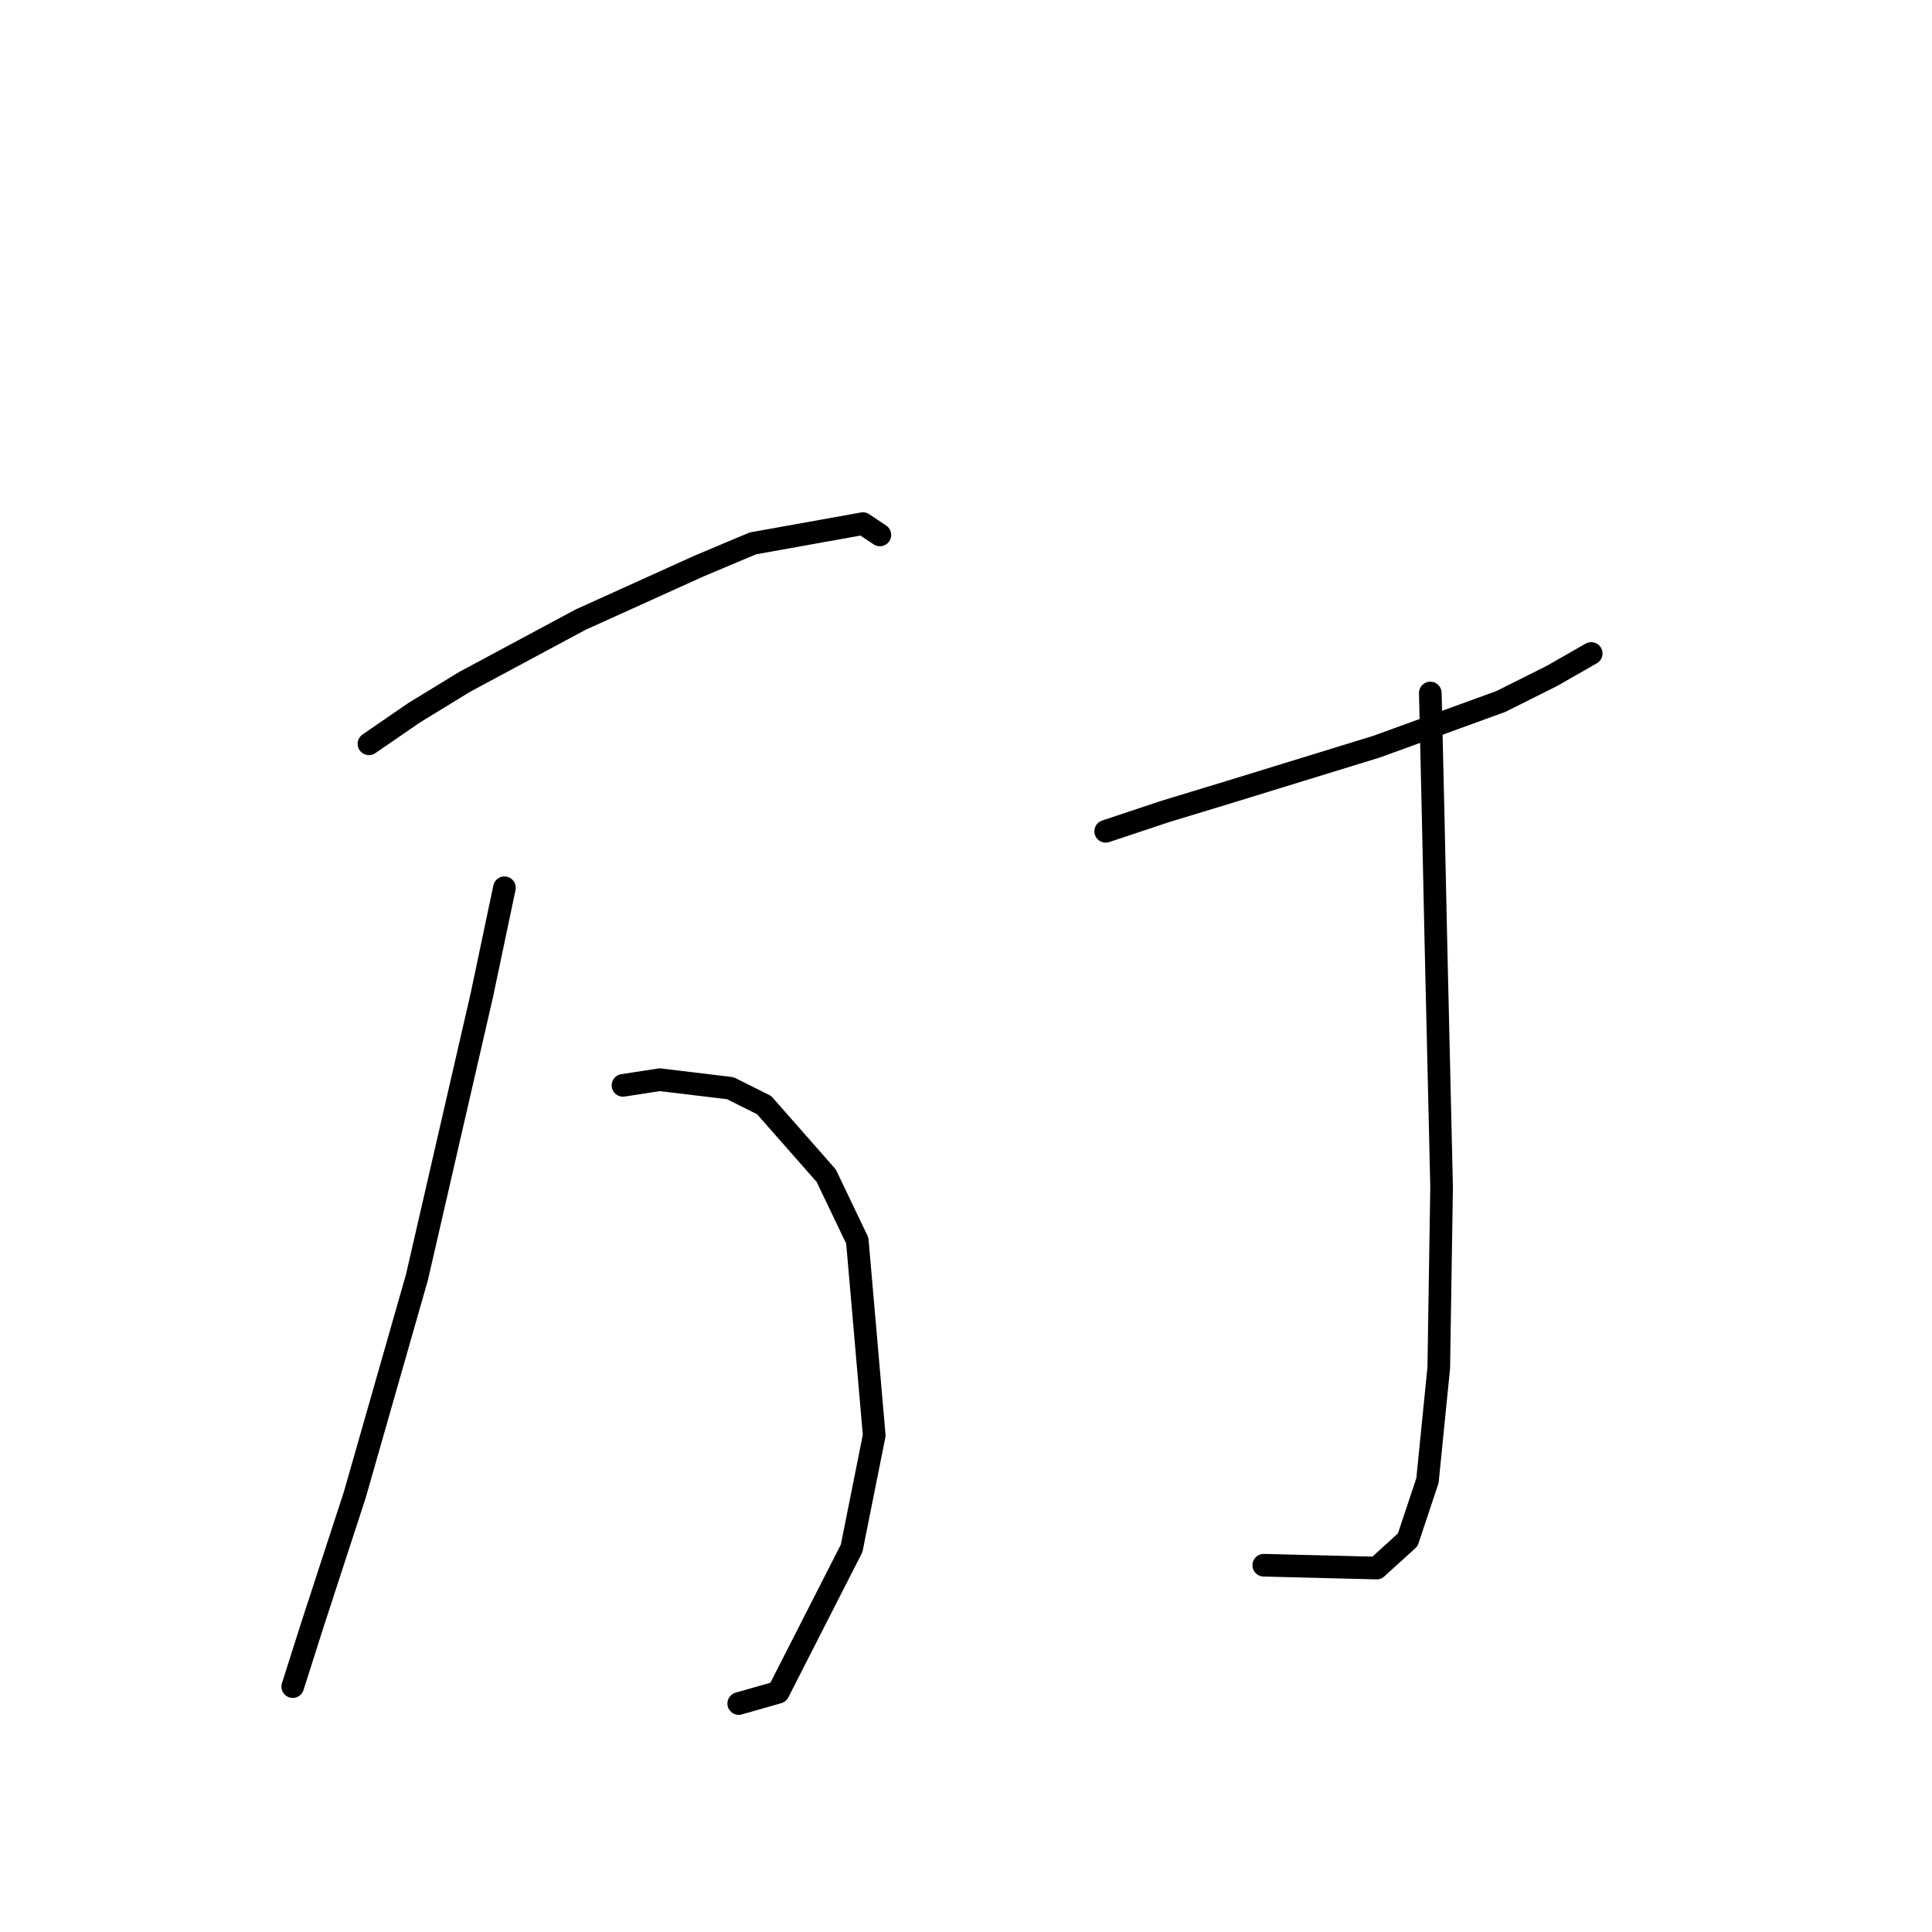 <?xml version="1.0" standalone="no"?>
    <svg width="256" height="256" xmlns="http://www.w3.org/2000/svg" version="1.1">
    <polyline stroke="black" stroke-width="3" stroke-linecap="round" fill="transparent" stroke-linejoin="round" points="48.888 98.558 54.872 94.444 61.605 90.329 76.94 82.101 92.649 74.994 99.756 72.002 114.343 69.384 116.587 70.88 116.587 70.88 " />
        <polyline stroke="black" stroke-width="3" stroke-linecap="round" fill="transparent" stroke-linejoin="round" points="82.55 143.816 87.413 143.068 96.763 144.19 101.252 146.434 109.48 155.785 113.595 164.387 115.839 190.196 112.847 205.157 103.122 224.232 97.885 225.728 97.885 225.728 " />
        <polyline stroke="black" stroke-width="3" stroke-linecap="round" fill="transparent" stroke-linejoin="round" points="66.841 117.634 63.849 131.847 55.246 169.25 47.017 198.05 41.407 215.256 38.789 223.484 38.789 223.484 " />
        <polyline stroke="black" stroke-width="3" stroke-linecap="round" fill="transparent" stroke-linejoin="round" points="146.51 110.153 154.364 107.535 162.967 104.917 182.416 98.932 198.874 92.948 205.606 89.581 210.843 86.589 210.843 86.589 " />
        <polyline stroke="black" stroke-width="3" stroke-linecap="round" fill="transparent" stroke-linejoin="round" points="189.523 91.825 189.897 107.909 190.271 125.114 191.019 157.281 190.645 181.219 189.149 196.18 186.531 204.035 182.416 207.775 167.455 207.401 167.455 207.401 " />
        </svg>